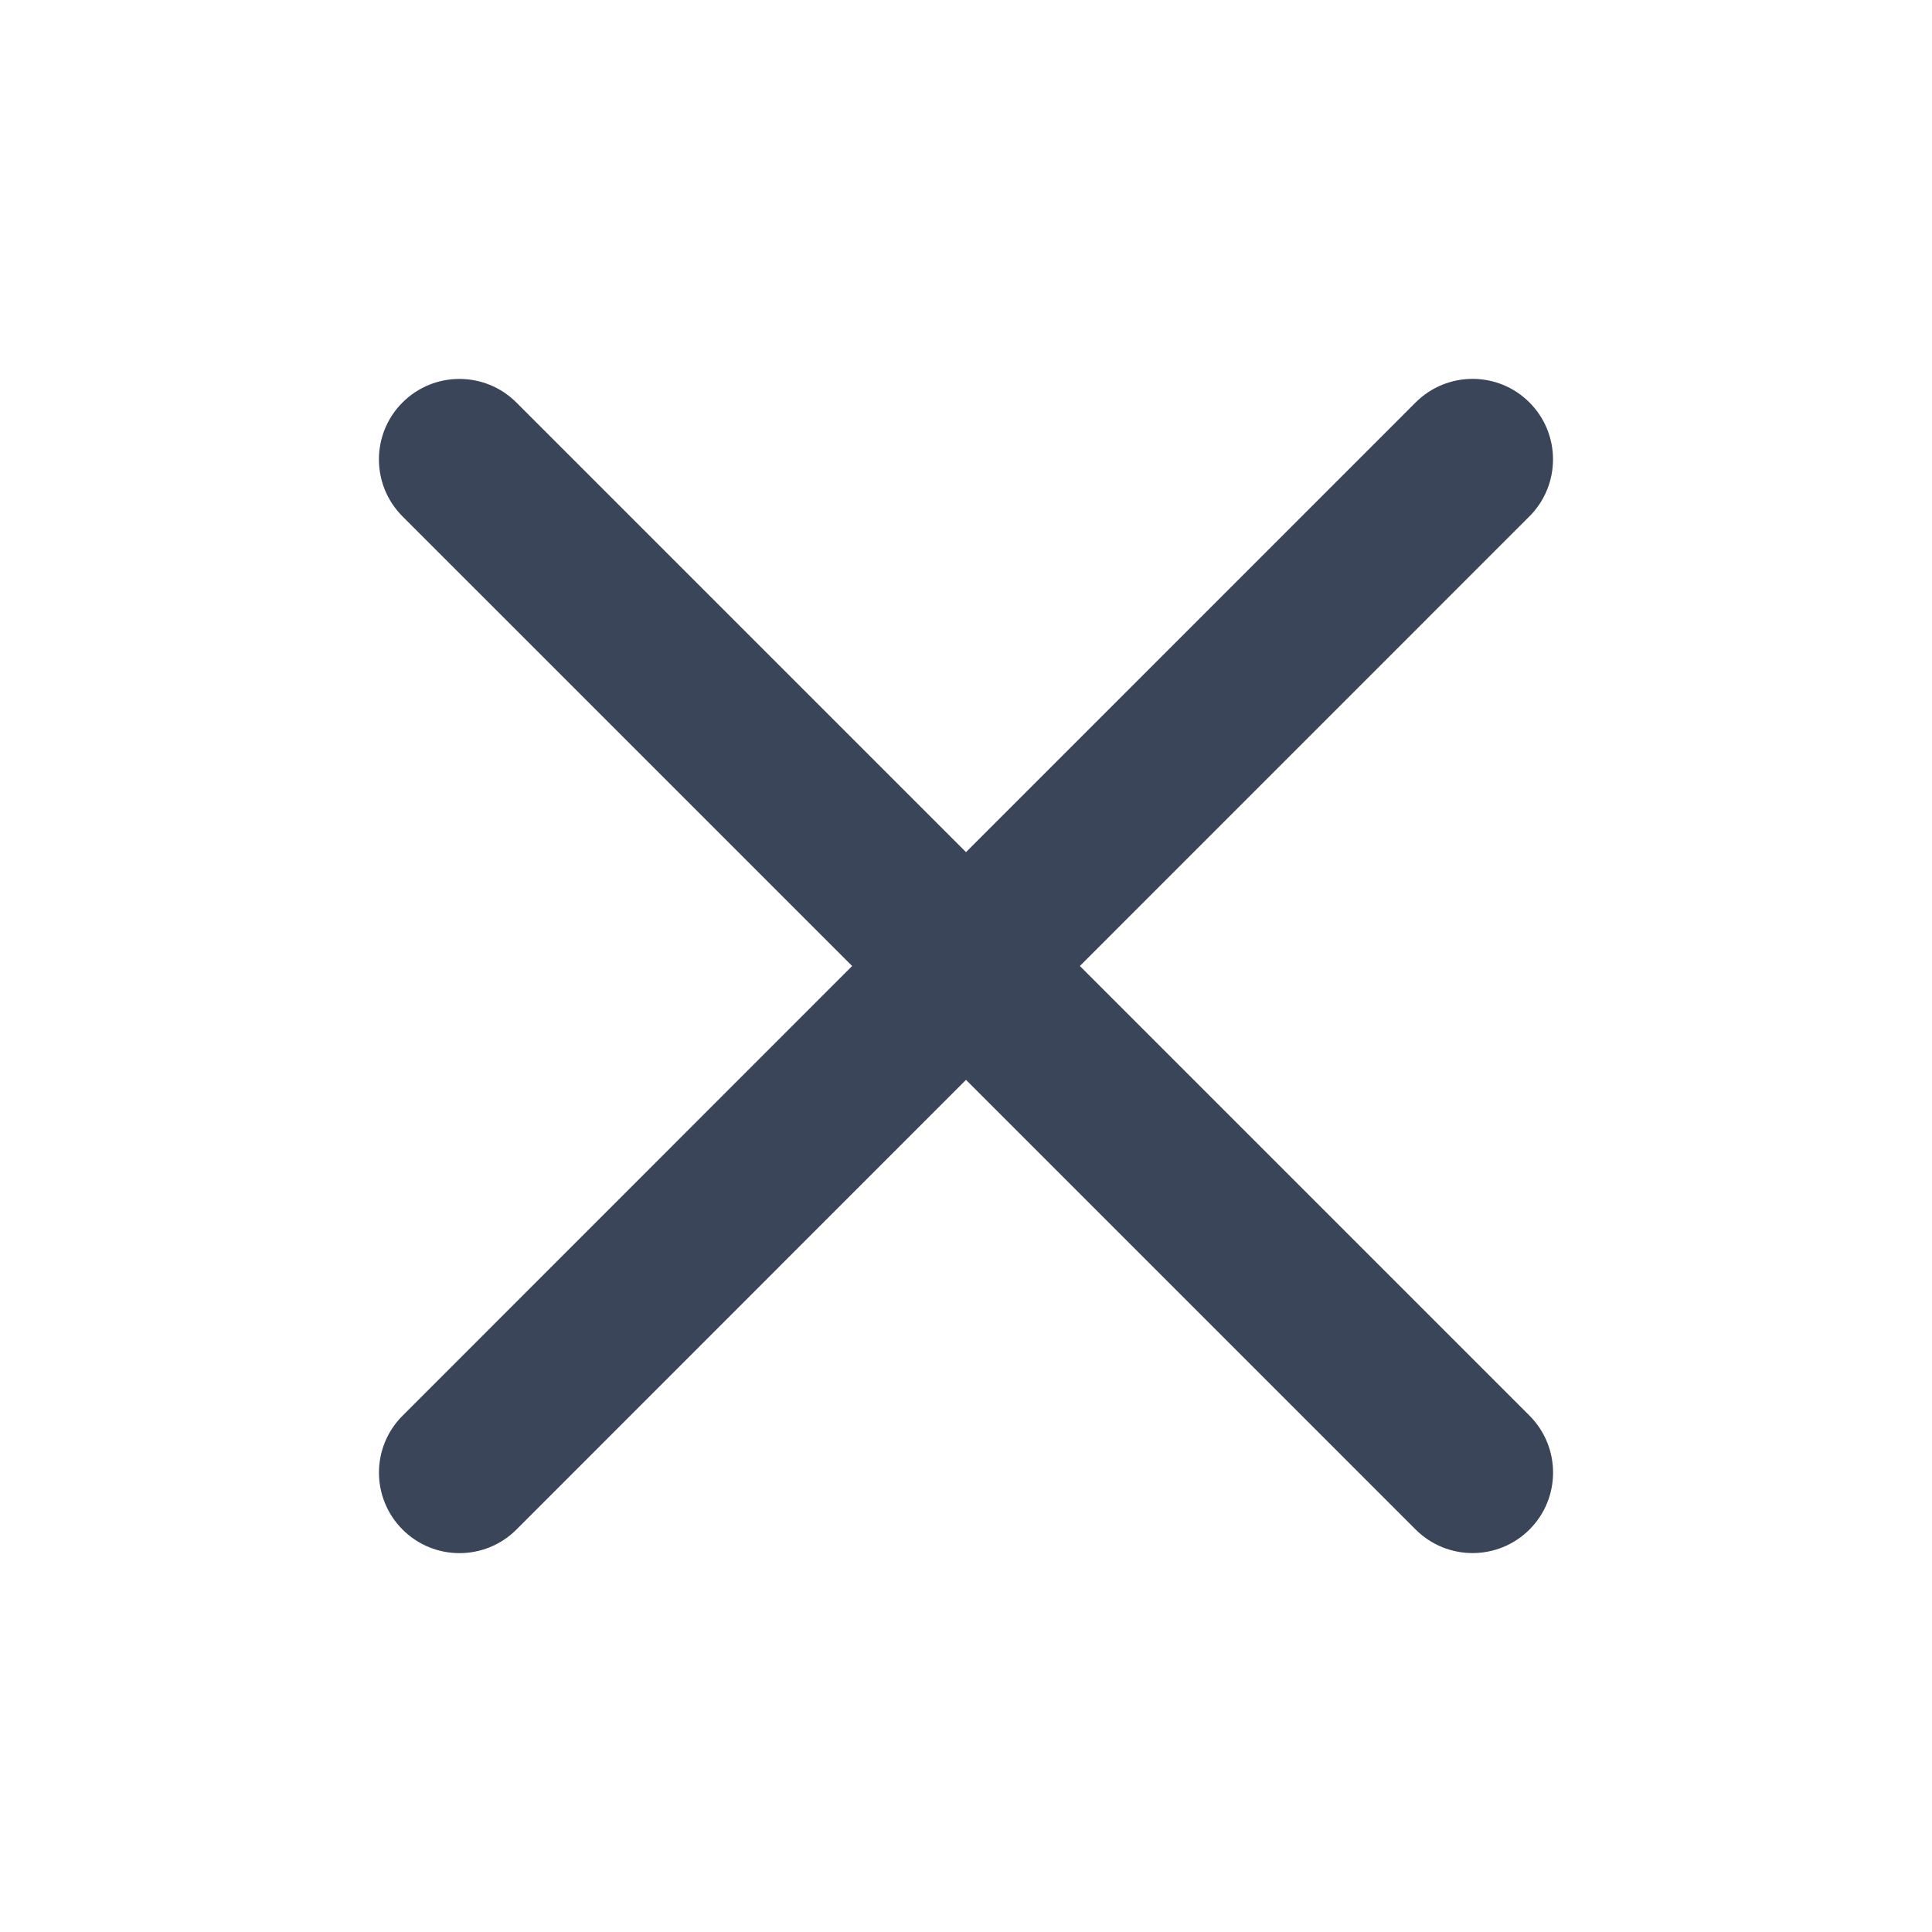 <svg width="30" height="30" viewBox="0 0 30 30" fill="none" xmlns="http://www.w3.org/2000/svg">
<path fill-rule="evenodd" clip-rule="evenodd" d="M6.251 21.983C5.762 22.471 5.763 23.263 6.251 23.751C6.739 24.239 7.53 24.239 8.019 23.751L15 16.768L21.982 23.75C22.47 24.238 23.262 24.238 23.75 23.75C24.238 23.262 24.238 22.471 23.75 21.982L16.768 15L23.75 8.017C24.237 7.529 24.237 6.737 23.749 6.249C23.261 5.761 22.47 5.761 21.981 6.25L15 13.232L8.018 6.25C7.53 5.762 6.738 5.762 6.25 6.25C5.762 6.738 5.762 7.53 6.25 8.018L13.232 15L6.251 21.983Z" fill="#3A455A"/>
</svg>
